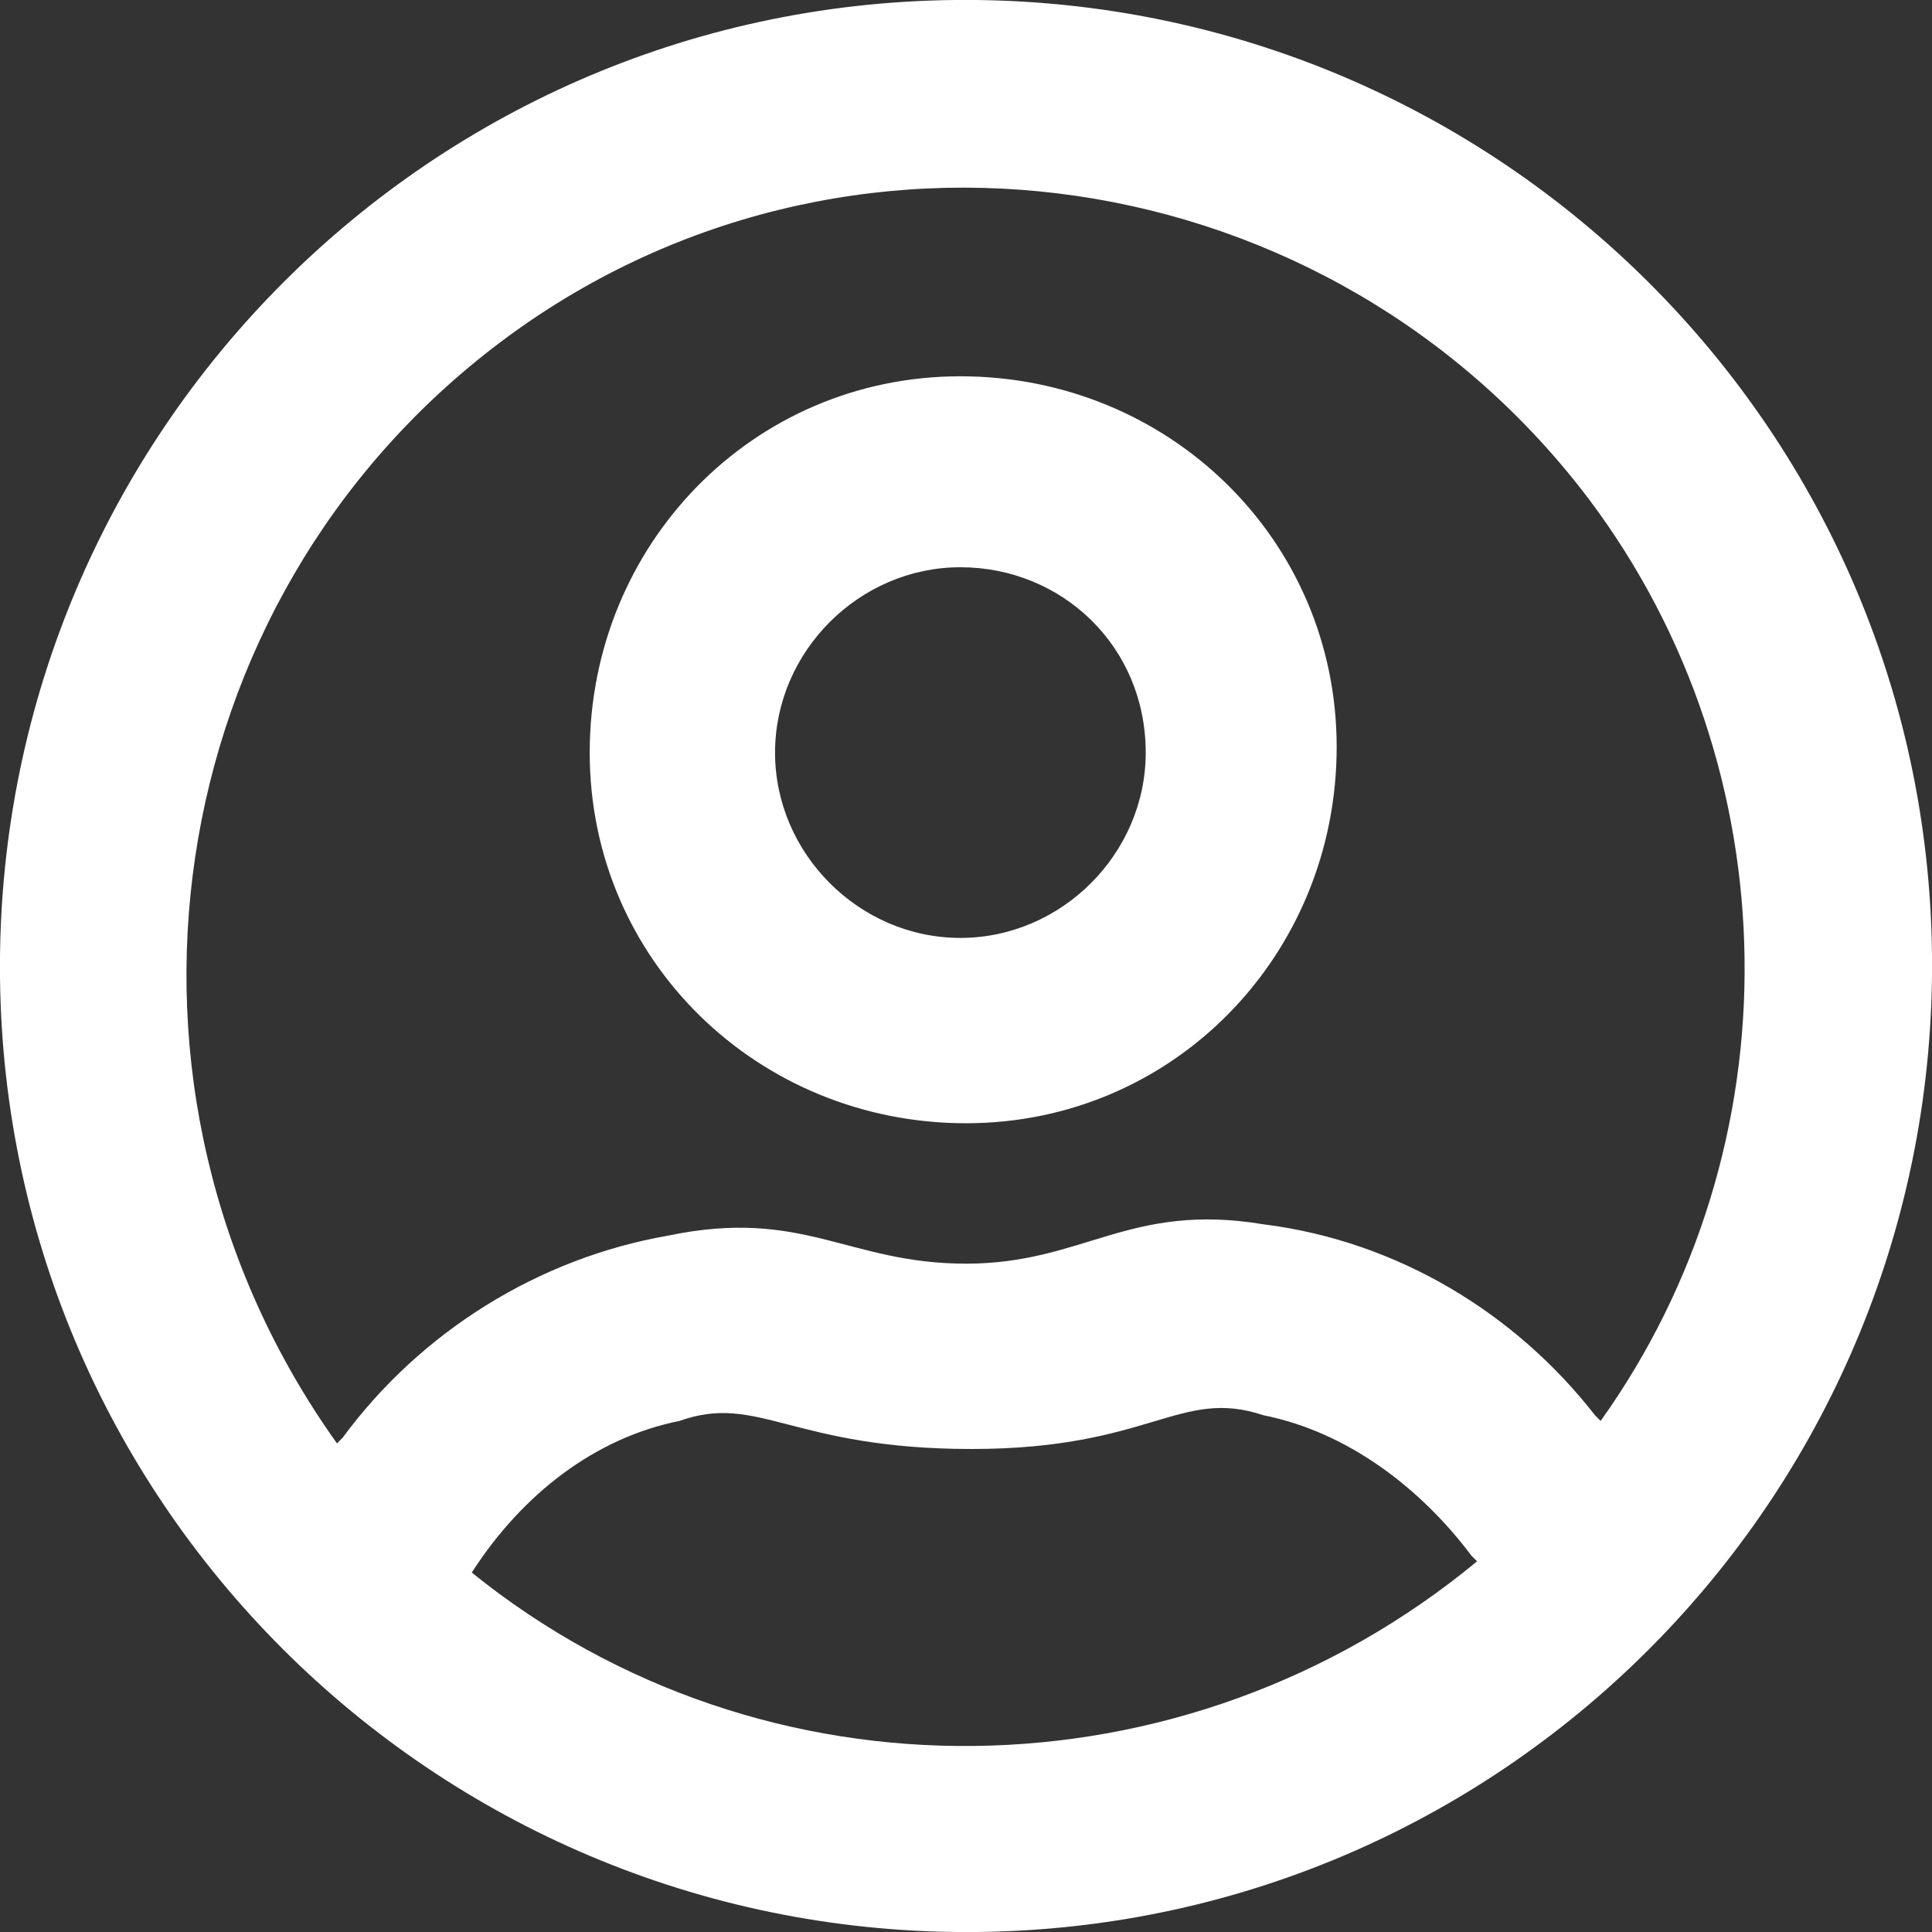 <?xml version="1.0" encoding="utf-8"?>
<!-- Generator: Adobe Illustrator 19.2.0, SVG Export Plug-In . SVG Version: 6.00 Build 0)  -->
<svg version="1.1" id="Layer_1" xmlns="http://www.w3.org/2000/svg" xmlns:xlink="http://www.w3.org/1999/xlink" x="0px" y="0px"
	 viewBox="0 0 34.4 34.4" style="enable-background:new 0 0 34.4 34.4;" xml:space="preserve">
<rect x="0" y="0" width="34.4" height="34.4" fill="#333333" stroke="none"/>
<style type="text/css">
	.st0{fill:#FFFFFF;}
</style>
<title>accounticon</title>
<path class="st0" d="M23.8,13.3c0,3.7-2.9,6.7-6.6,6.7c-3.7,0-6.7-2.9-6.7-6.6c0-3.7,2.9-6.7,6.6-6.7C20.8,6.7,23.8,9.6,23.8,13.3
	C23.8,13.3,23.8,13.3,23.8,13.3z M17.1,10.1c-1.8,0-3.3,1.5-3.3,3.3c0,1.8,1.5,3.3,3.3,3.3s3.3-1.5,3.3-3.3c0,0,0,0,0,0
	C20.4,11.5,18.9,10.1,17.1,10.1L17.1,10.1z M17,0C7.5,0.1-0.1,7.9,0,17.4c0.1,9.5,7.9,17.1,17.4,17c9.5-0.1,17.1-7.9,17-17.4
	C34.3,7.5,26.5-0.1,17,0L17,0z M8.4,28L8.4,28c0.9-1.4,2.2-2.4,3.7-2.7c1.4-0.5,2,0.5,5.2,0.5s3.7-1.1,5.2-0.6
	c1.5,0.3,2.8,1.3,3.7,2.5l0.1,0.1C21.1,32.1,13.6,32.2,8.4,28z M28.5,25.3l-0.1-0.1c-1.4-1.8-3.5-3.1-5.9-3.4
	c-2.4-0.4-3.2,0.7-5.3,0.7s-2.9-1-5.3-0.5c-2.3,0.4-4.4,1.7-5.8,3.6l-0.1,0.1C1.5,19.4,2.8,10.7,8.9,6.1C15,1.5,23.7,2.8,28.3,8.9
	C31.9,13.7,32,20.4,28.5,25.3L28.5,25.3z"/>
</svg>
